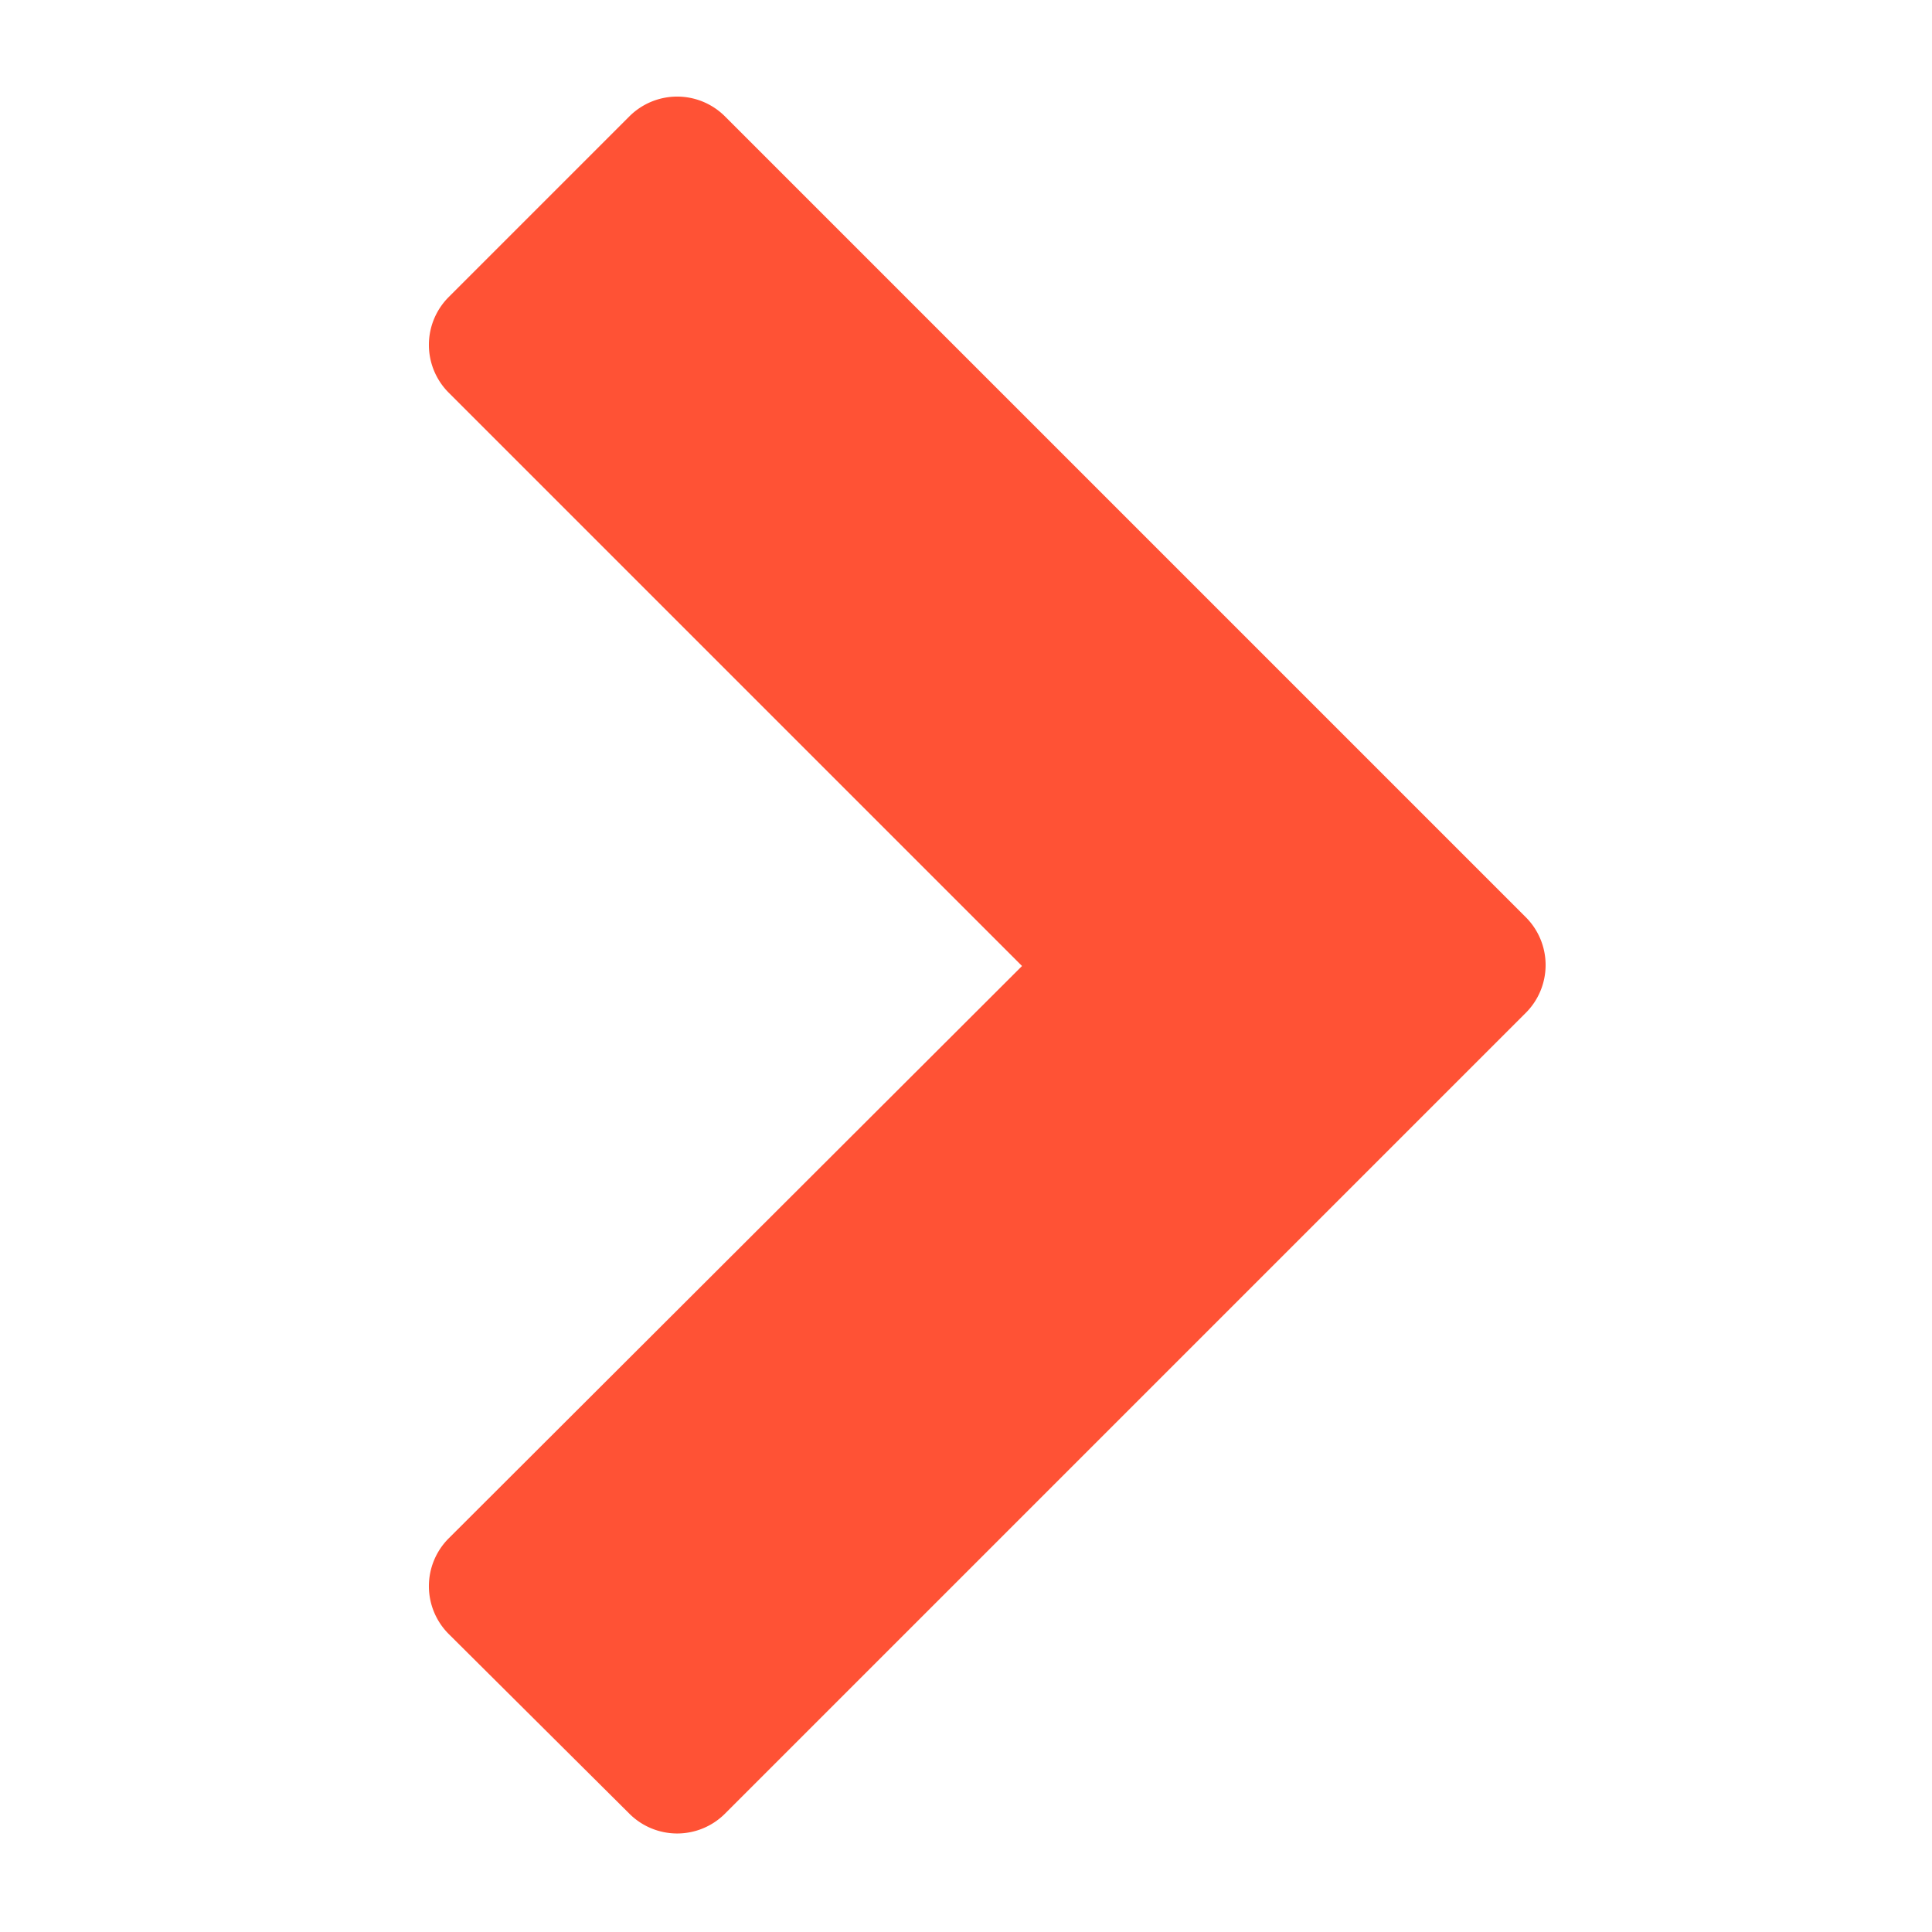 <svg xmlns="http://www.w3.org/2000/svg" id="Layer_1" data-name="Layer 1" viewBox="0 0 20 20"><defs><style>.cls-1{fill:#ff5235}</style></defs><title>angle-arrow-right-orange</title><path d="M15.79,10.49L7.51,18.77a0.7,0.7,0,0,1-1,0L4.65,16.92a0.7,0.7,0,0,1,0-1L10.58,10,4.65,4.07a0.7,0.7,0,0,1,0-1L6.51,1.21a0.7,0.7,0,0,1,1,0l8.28,8.28A0.7,0.7,0,0,1,15.79,10.49Z" class="cls-1"/></svg>